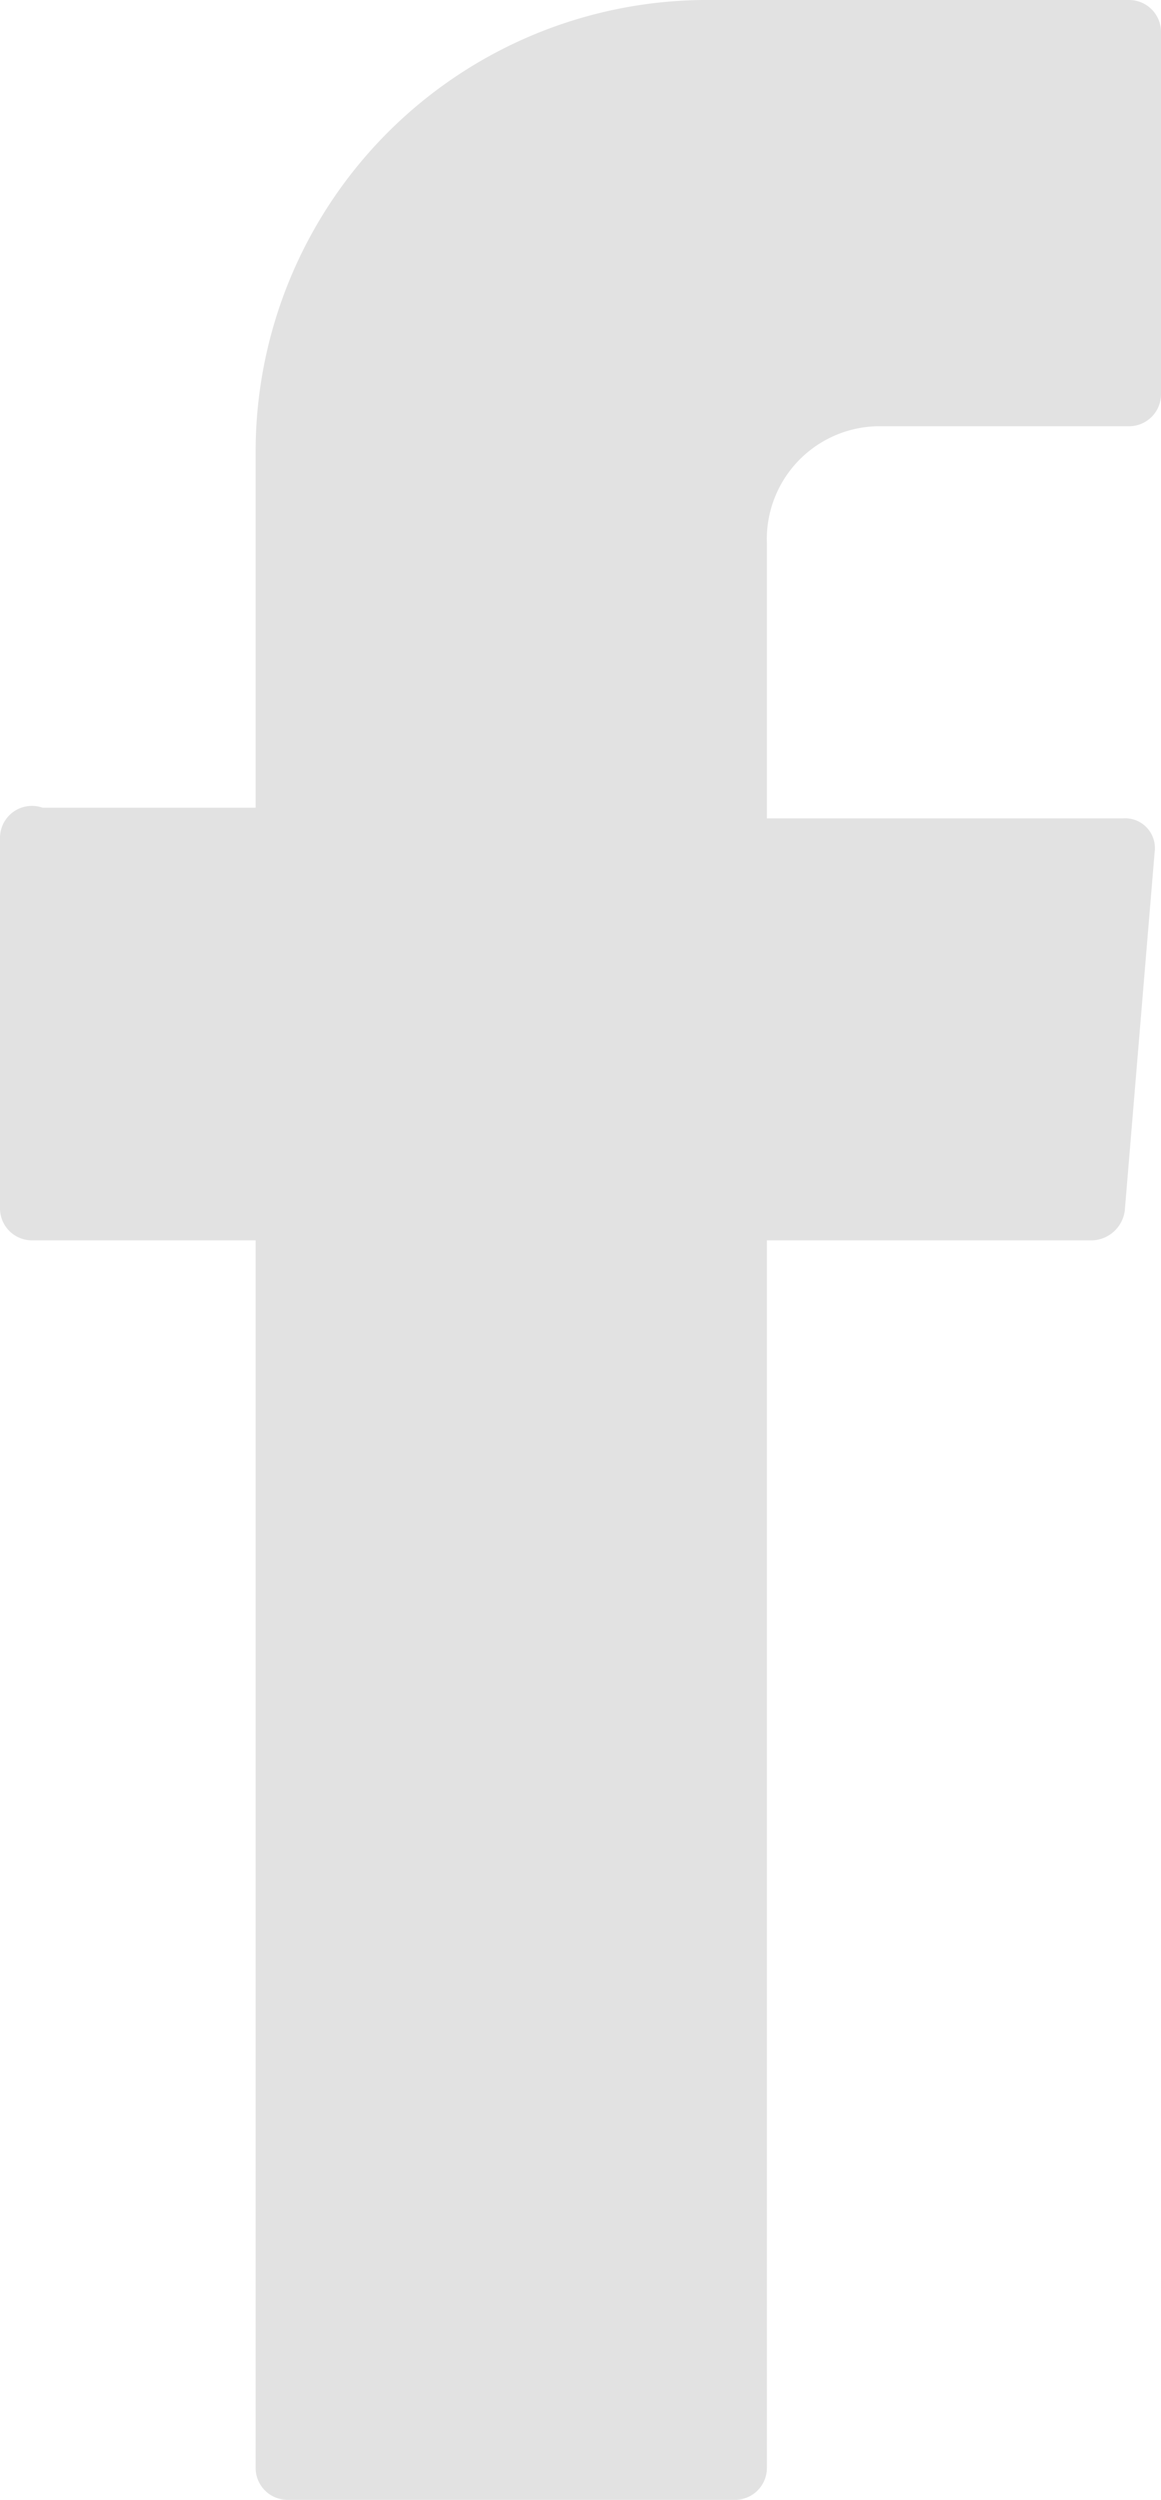 <svg xmlns="http://www.w3.org/2000/svg" viewBox="0 0 5.45 11.73"><defs><style>.cls-1{fill:#e2e2e2;fill-rule:evenodd;}</style></defs><g id="Layer_2" data-name="Layer 2"><g id="Layer_1-2" data-name="Layer 1"><path class="cls-1" d="M1.2,5.91v5.67a.15.15,0,0,0,.15.15h2.1a.15.15,0,0,0,.15-.15V5.82H5.13a.16.16,0,0,0,.15-.14L5.42,4a.14.14,0,0,0-.15-.16H3.6V2.55A.53.53,0,0,1,4.12,2H5.3a.15.15,0,0,0,.15-.15V.15A.15.15,0,0,0,5.3,0h-2A2.12,2.12,0,0,0,1.2,2.11V3.79h-1A.15.15,0,0,0,0,3.93V5.67a.15.15,0,0,0,.15.15H1.2Z"/></g></g></svg>